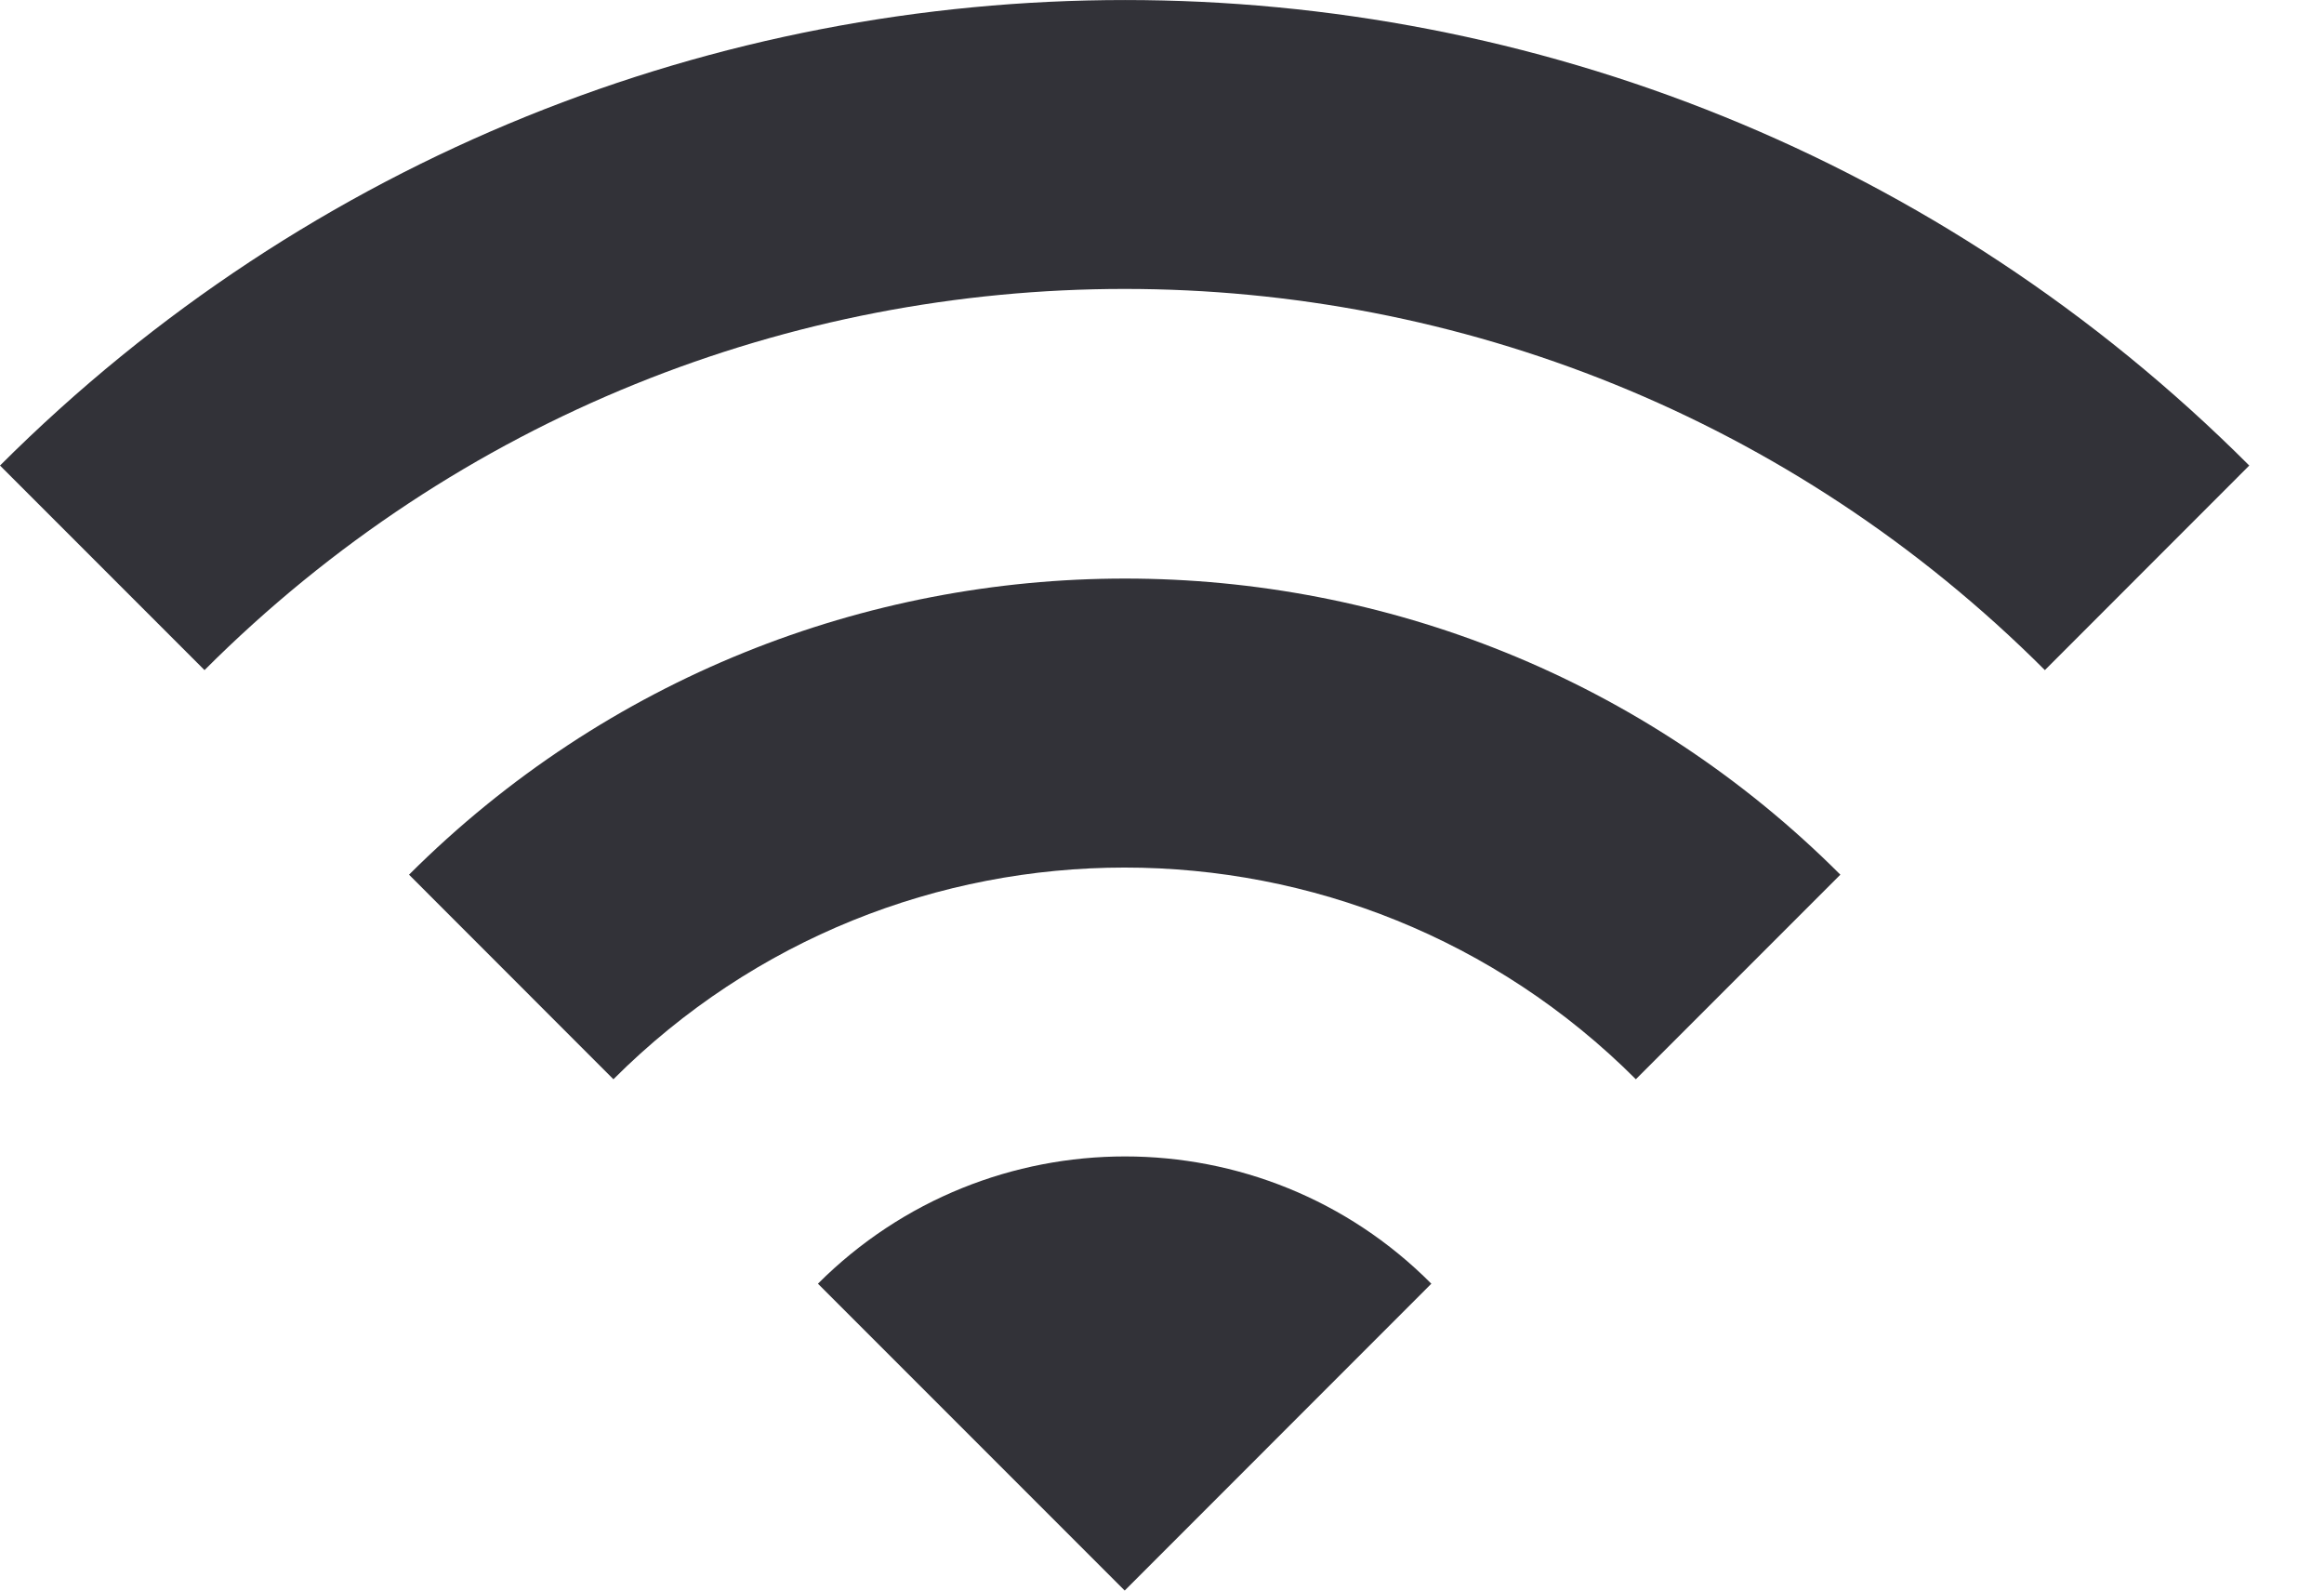 <svg width="19" height="13" viewBox="0 0 19 13" fill="none" xmlns="http://www.w3.org/2000/svg">
<path d="M0 3.805L1.672 5.477C5.826 1.323 12.563 1.323 16.718 5.477L18.389 3.805C13.316 -1.268 5.082 -1.268 0 3.805ZM6.687 10.492L9.195 13L11.702 10.492C10.323 9.105 8.075 9.105 6.687 10.492ZM3.344 7.149L5.015 8.821C7.322 6.514 11.067 6.514 13.374 8.821L15.046 7.149C11.819 3.922 6.578 3.922 3.344 7.149Z" fill="#323238"/>
</svg>
